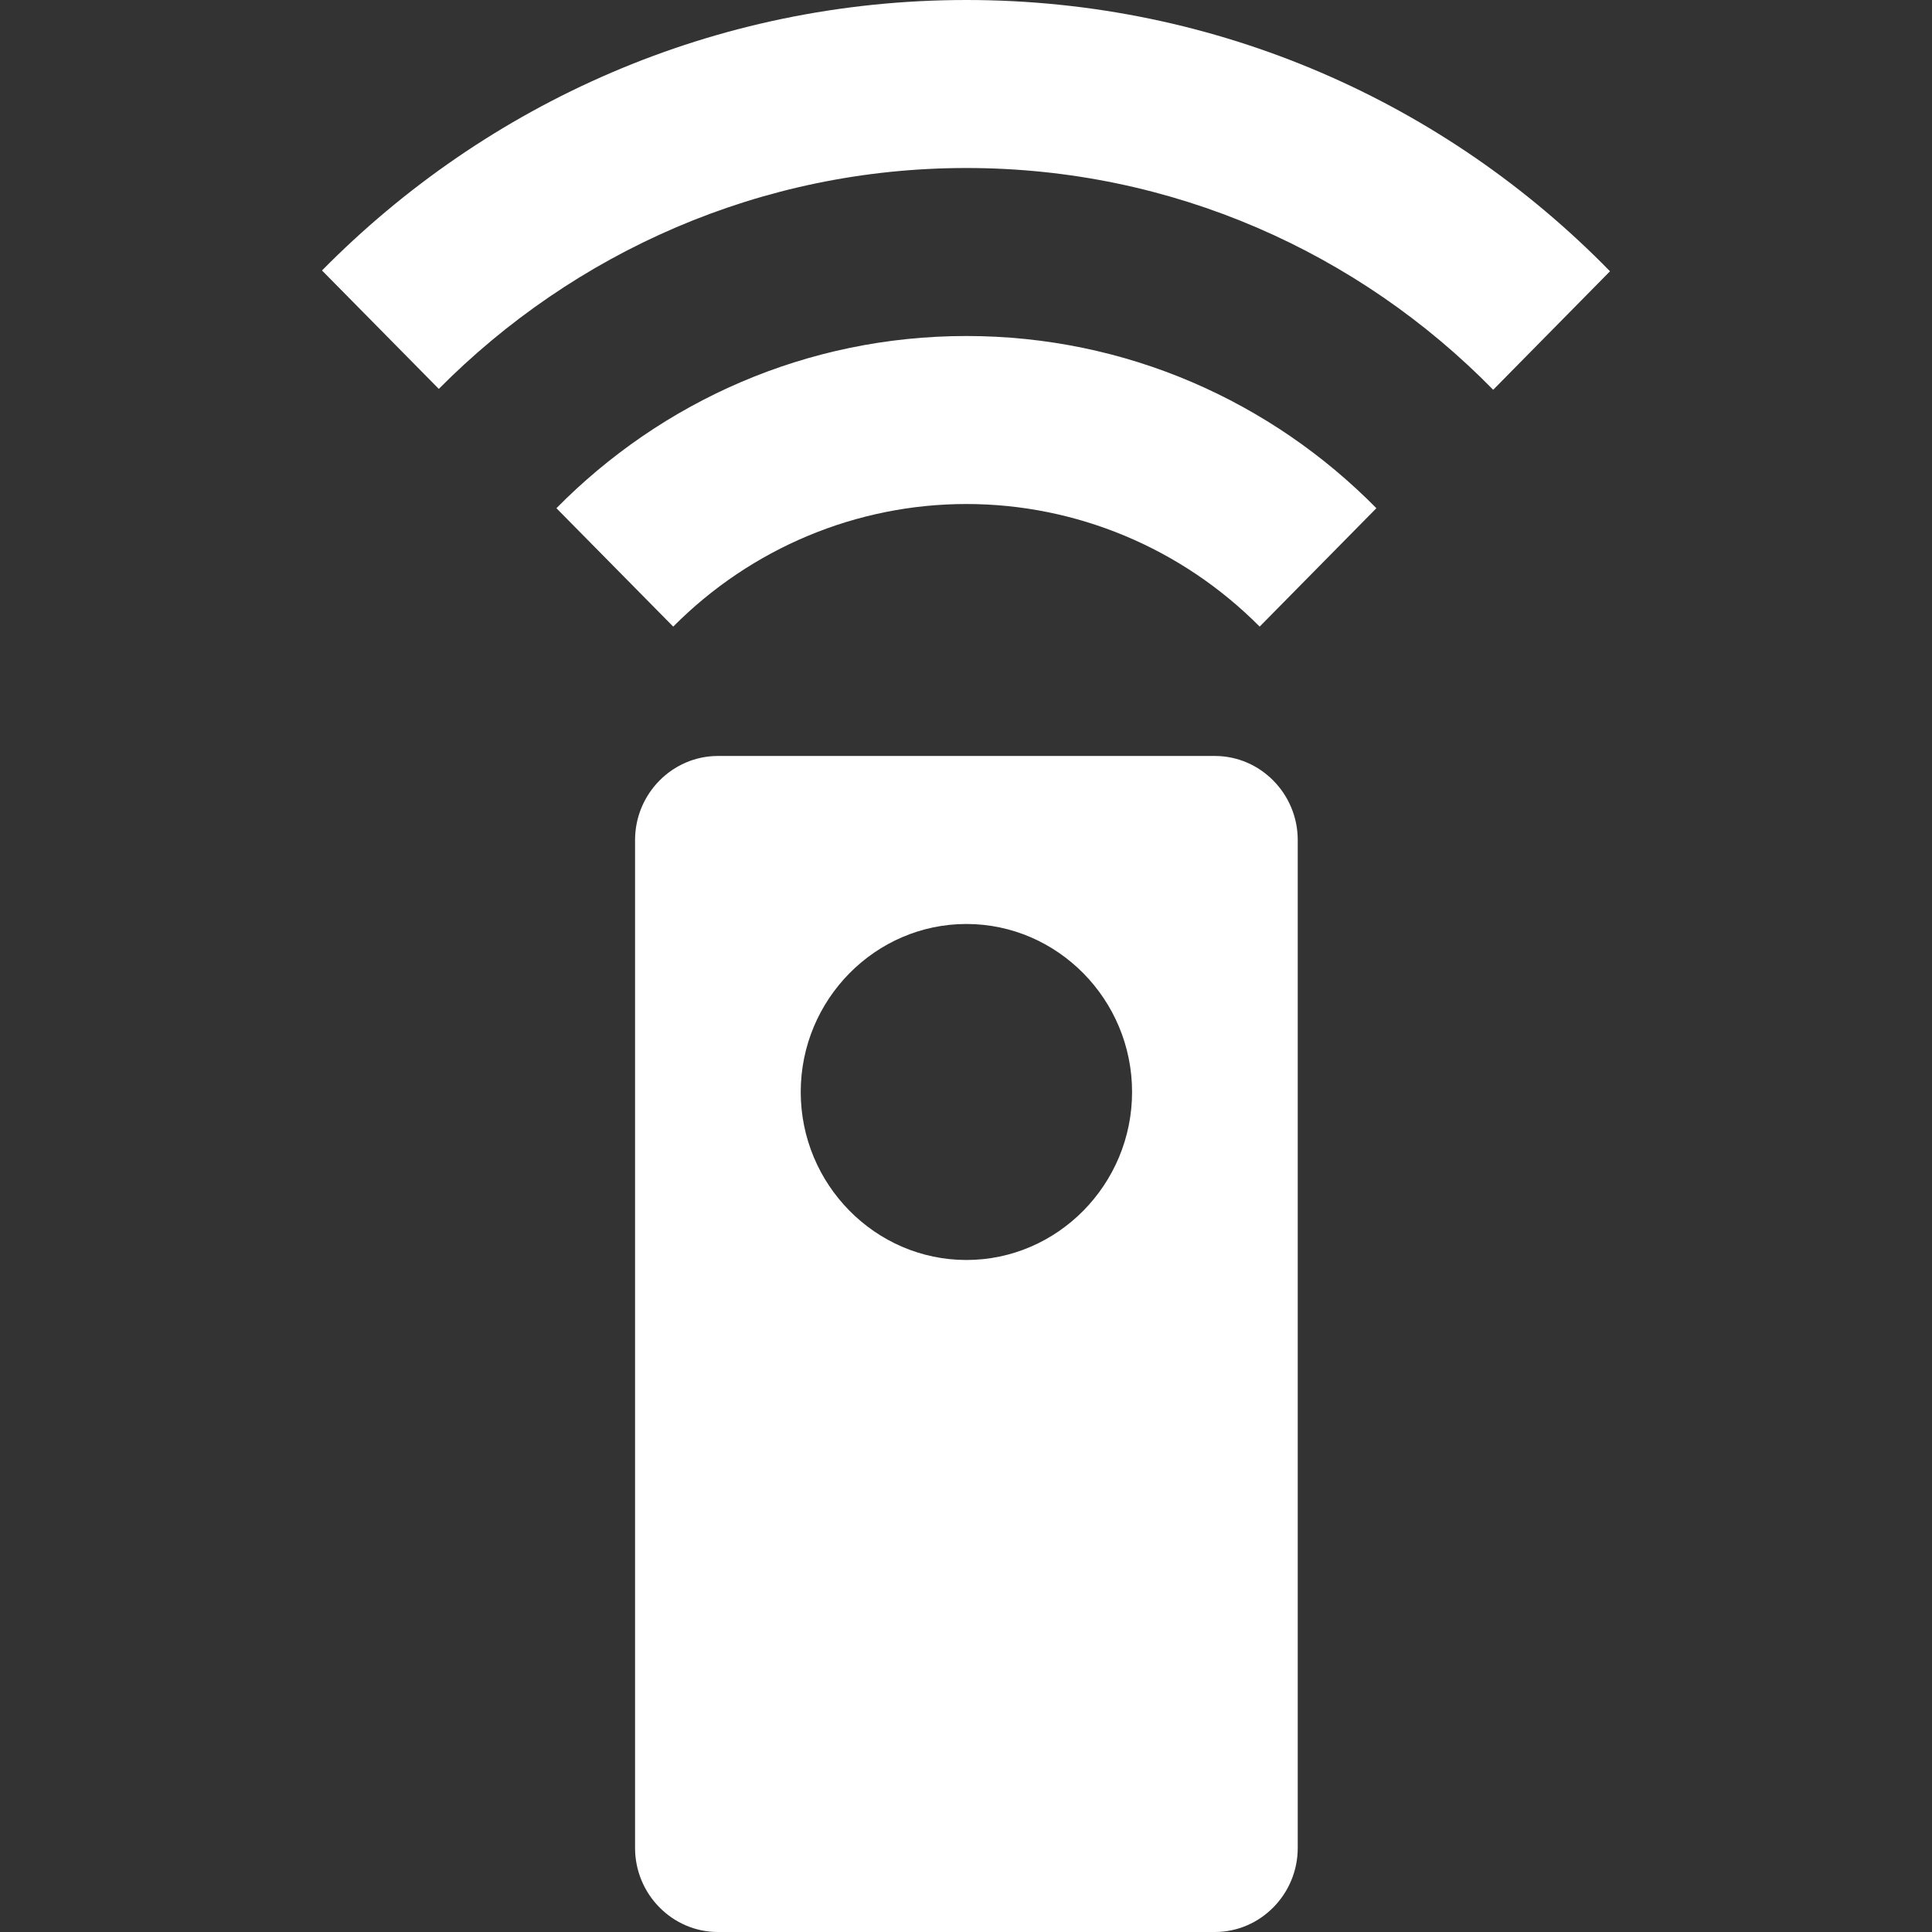 <svg width="24" height="24" viewBox="0 0 24 24" fill="none" xmlns="http://www.w3.org/2000/svg">
<rect x="0" y="0" width="24" height="24" fill="#333333" stroke="none"/>
<path d="M15.092 9.391H8.918C8.352 9.391 7.889 9.861 7.889 10.435V22.956C7.889 23.53 8.352 24 8.918 24H15.092C15.658 24 16.121 23.53 16.121 22.956V10.435C16.121 9.861 15.658 9.391 15.092 9.391ZM12.005 15.652C10.873 15.652 9.947 14.713 9.947 13.565C9.947 12.417 10.873 11.478 12.005 11.478C13.137 11.478 14.063 12.417 14.063 13.565C14.063 14.713 13.137 15.652 12.005 15.652ZM6.912 6.313L8.363 7.784C9.331 6.809 10.64 6.261 12.005 6.261C13.37 6.261 14.68 6.809 15.648 7.784L17.098 6.313C15.792 4.988 13.991 4.174 12.005 4.174C10.019 4.174 8.219 4.988 6.912 6.313ZM12.005 0C8.877 0 6.048 1.283 4 3.36L5.451 4.831C7.128 3.141 9.443 2.087 12.005 2.087C14.567 2.087 16.882 3.141 18.549 4.842L20 3.37C17.963 1.283 15.133 0 12.005 0Z" fill="white"/>
</svg>

